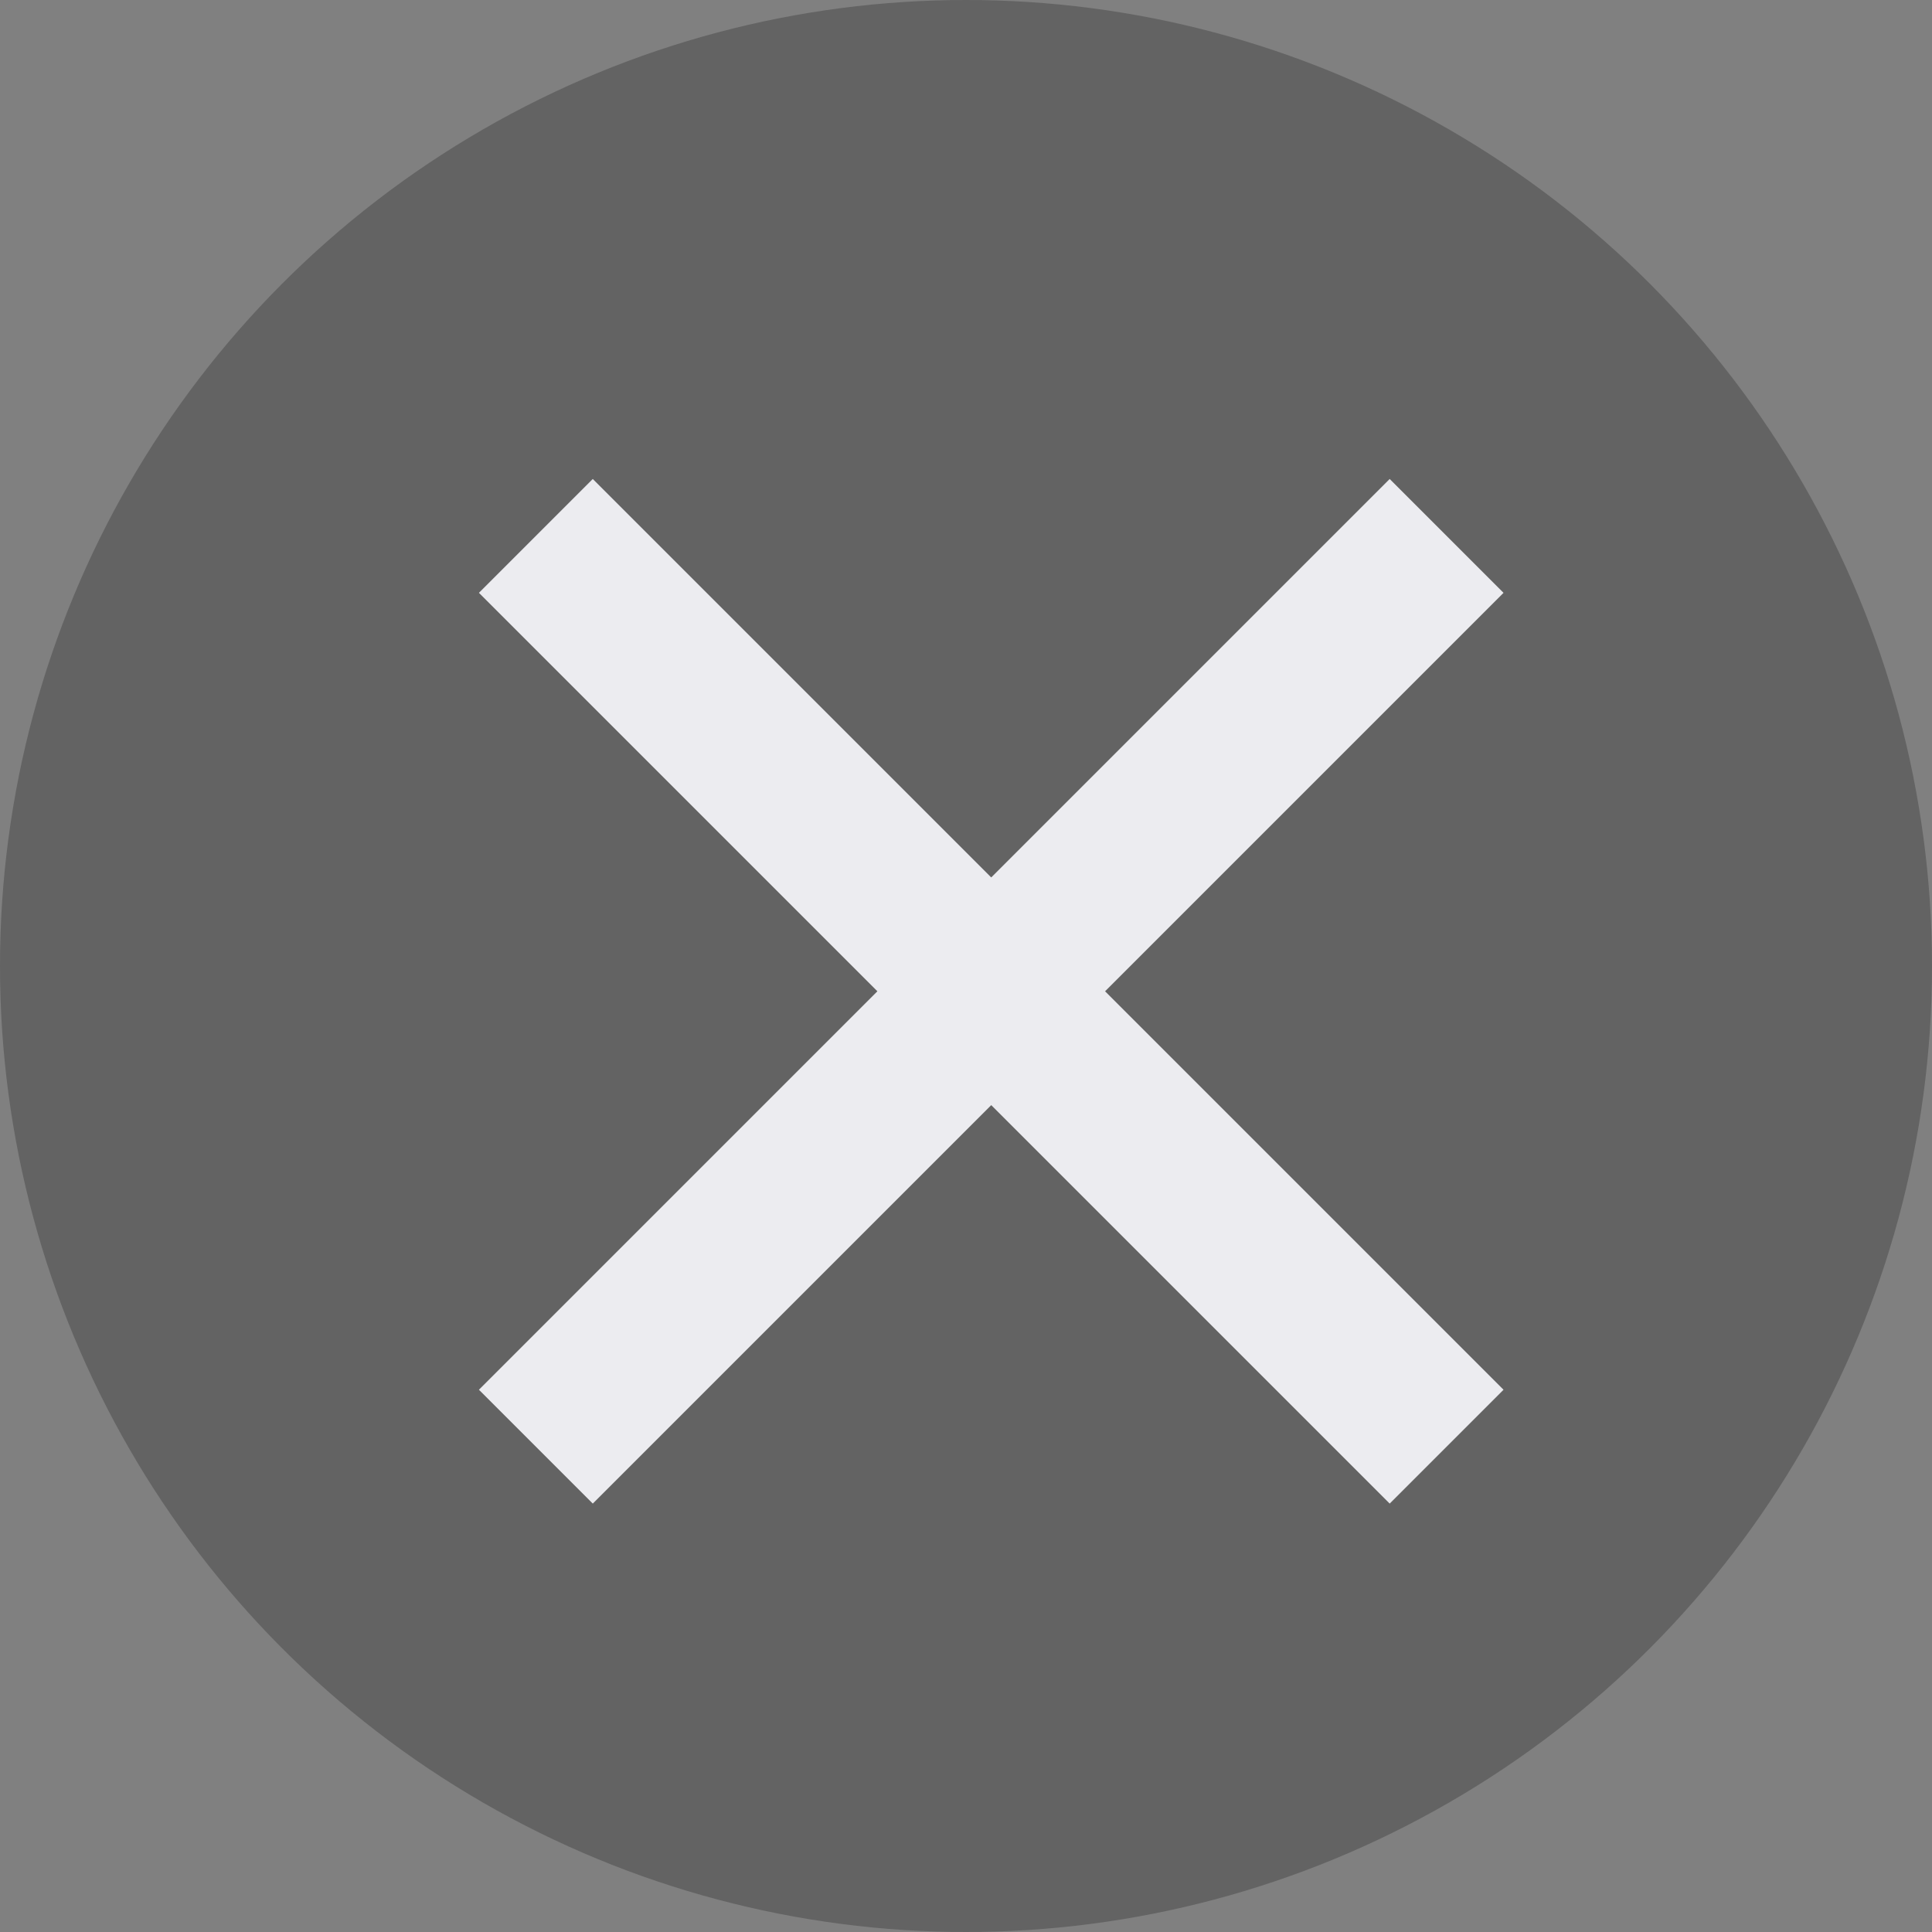 <svg xmlns="http://www.w3.org/2000/svg" width="24" height="24" viewBox="0 0 24 24">
    <rect x="0" y="0" width="24" height="24" fill="#808080" stroke="none"/>
    <defs>
        <style>
            .cls-2{fill:#ececf0}
        </style>
    </defs>
    <g id="그룹_1123" transform="translate(-300 -305)">
        <circle id="타원_16" cx="12" cy="12" r="12" fill="#474747" opacity="0.5" transform="translate(300 305)"/>
        <g id="그룹_7" transform="rotate(45 305.656 314.485)">
            <path id="사각형_27" d="M0 0H2V16H0z" class="cls-2" transform="translate(311.364 303.778)"/>
            <path id="사각형_30" d="M0 0H2V16H0z" class="cls-2" transform="rotate(90 4.793 315.571)"/>
        </g>
    </g>
</svg>
